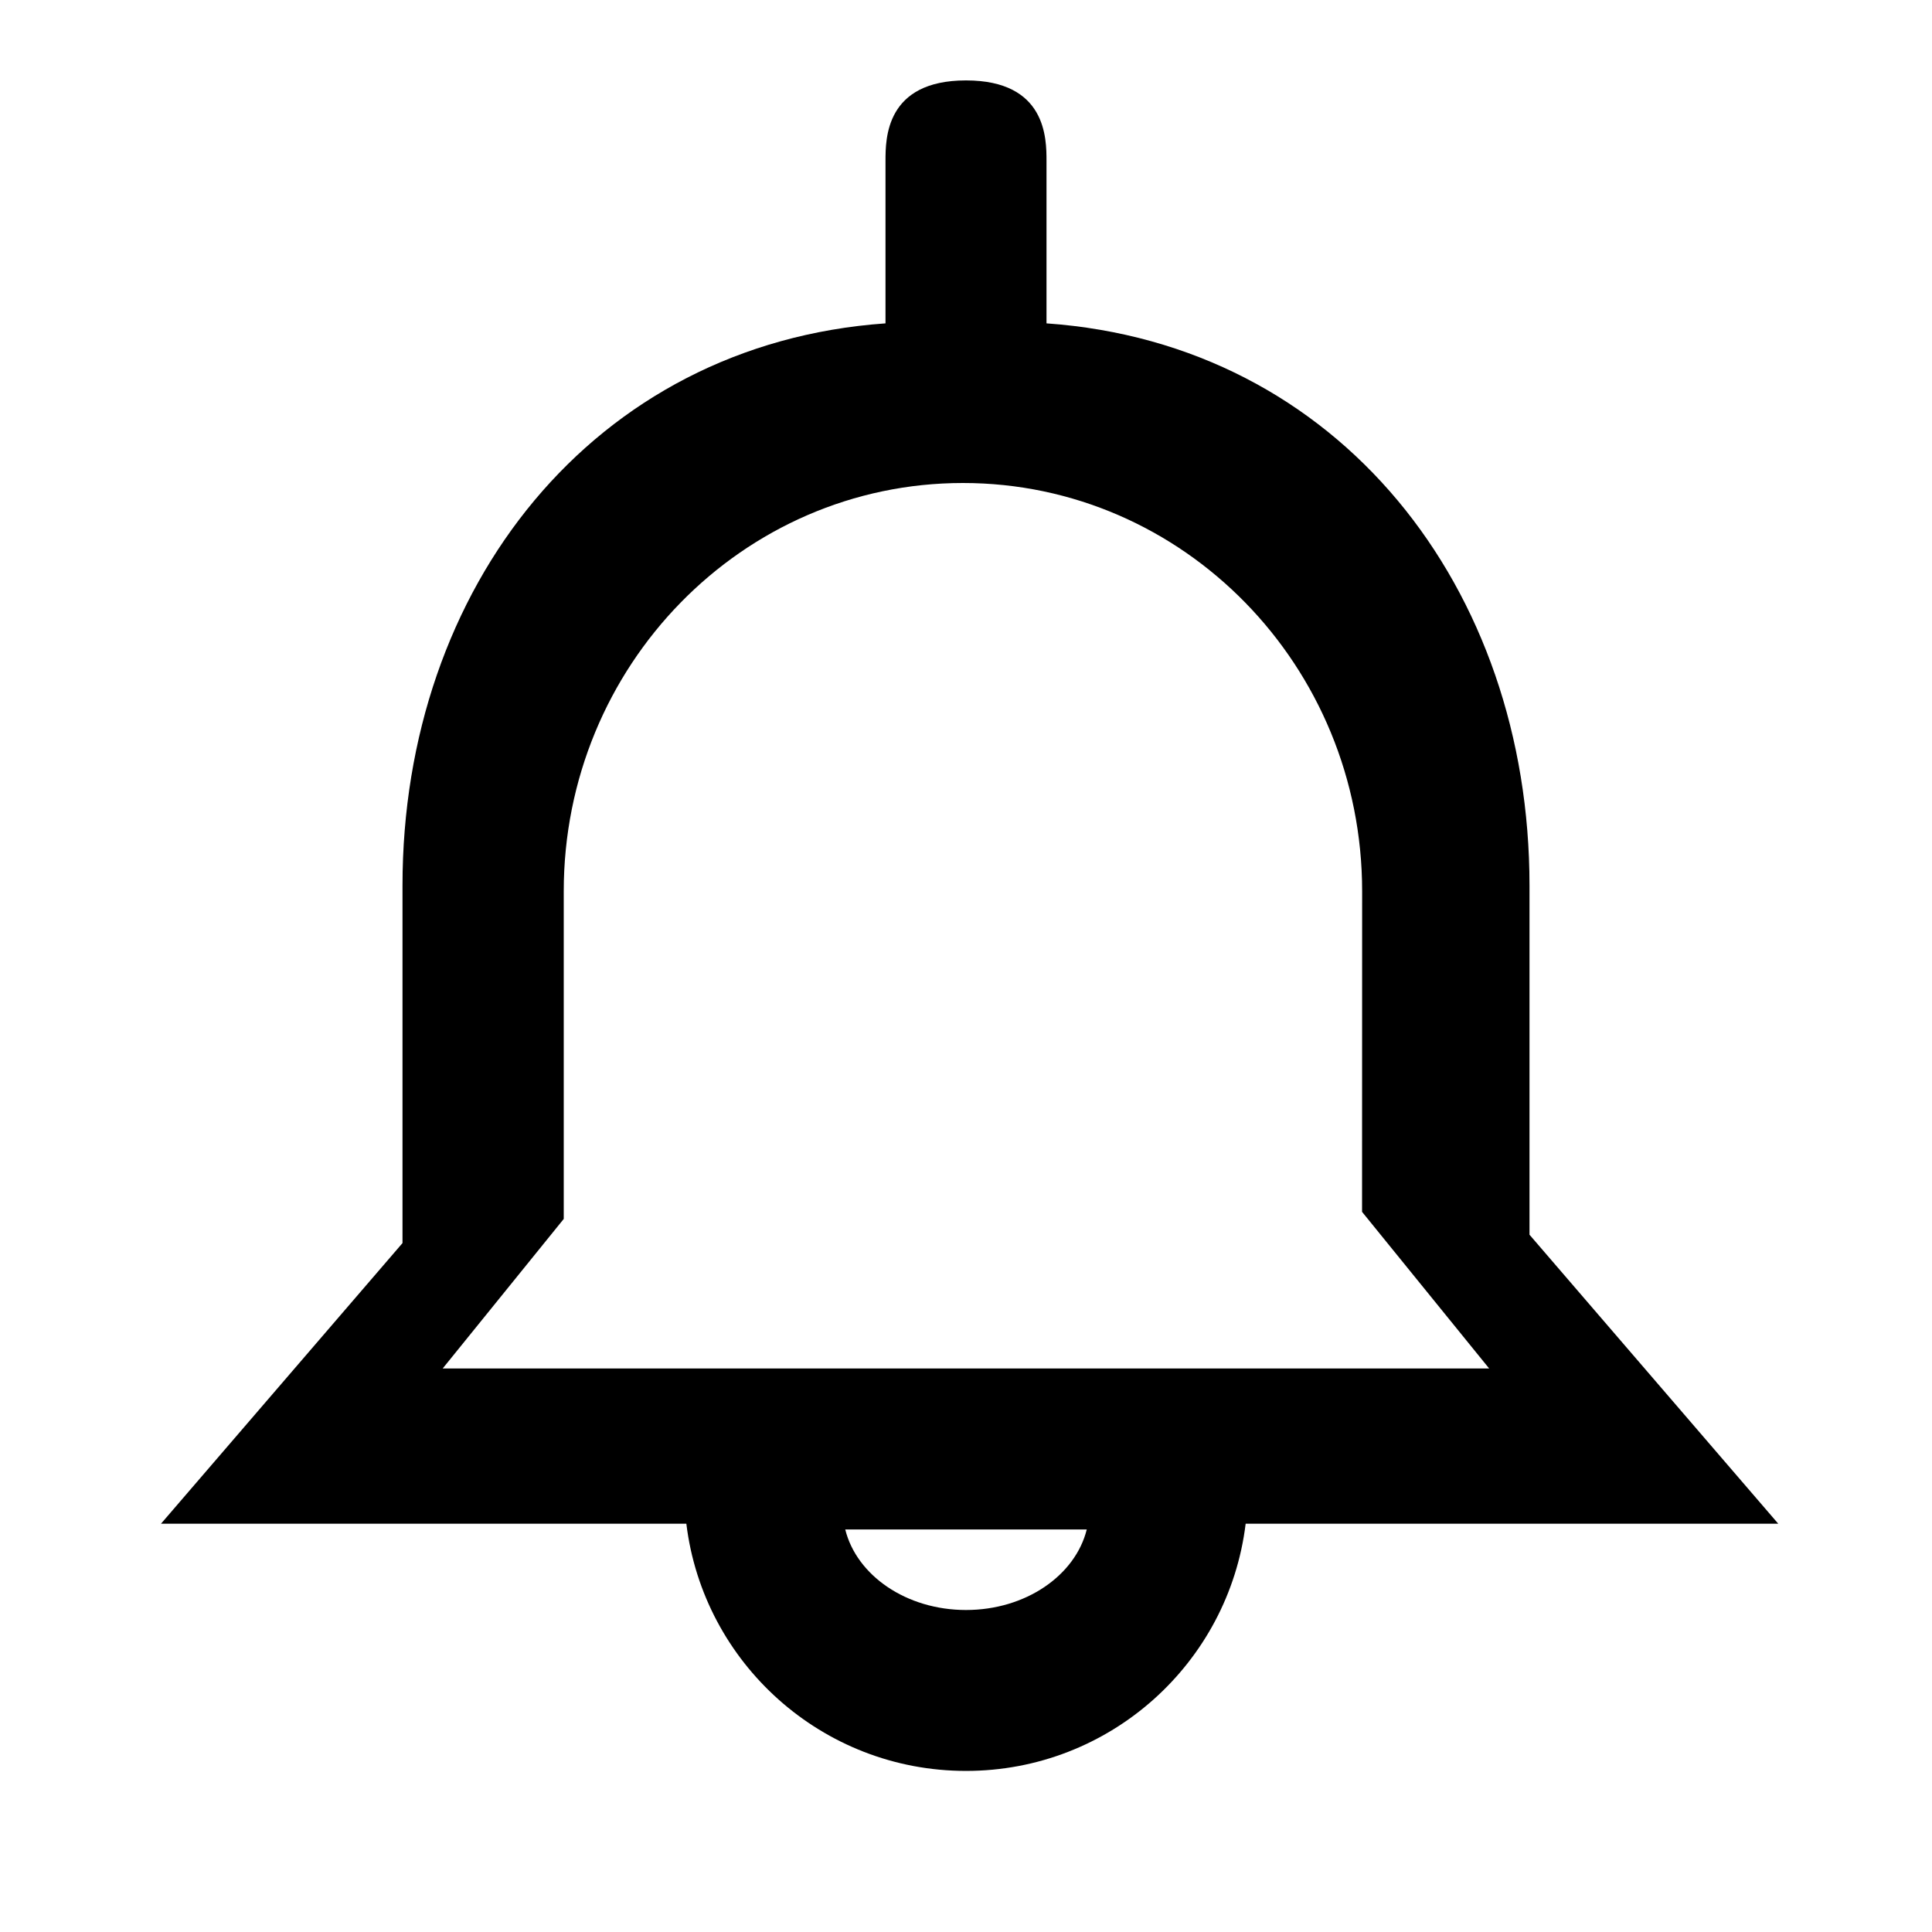 <svg height="24" viewBox="0 0 24 24" width="24" xmlns="http://www.w3.org/2000/svg"><path d="m19 11v4.338l3.09 3.59h-6.616c-.211 1.731-1.686 3.071-3.474 3.071s-3.263-1.341-3.474-3.071h-6.526l3-3.486v-4.443c0-3.698 2.368-6.726 6-6.982-0-.004-0-.676-0-2.018 0-.276 0-1 1-1s1 .724 1 1c-0 1.341-0 2.014-0 2.018 3.633.256 6 3.284 6 6.982zm-7 9c.741 0 1.358-.429 1.5-1h-3c.142.571.759 1 1.5 1zm4.921-8.928c0-2.801-2.22-5.072-4.959-5.072-2.739 0-4.959 2.271-4.959 5.072v4.07l-1.504 1.858h13l-1.579-1.946z" fill-rule="evenodd"/></svg>